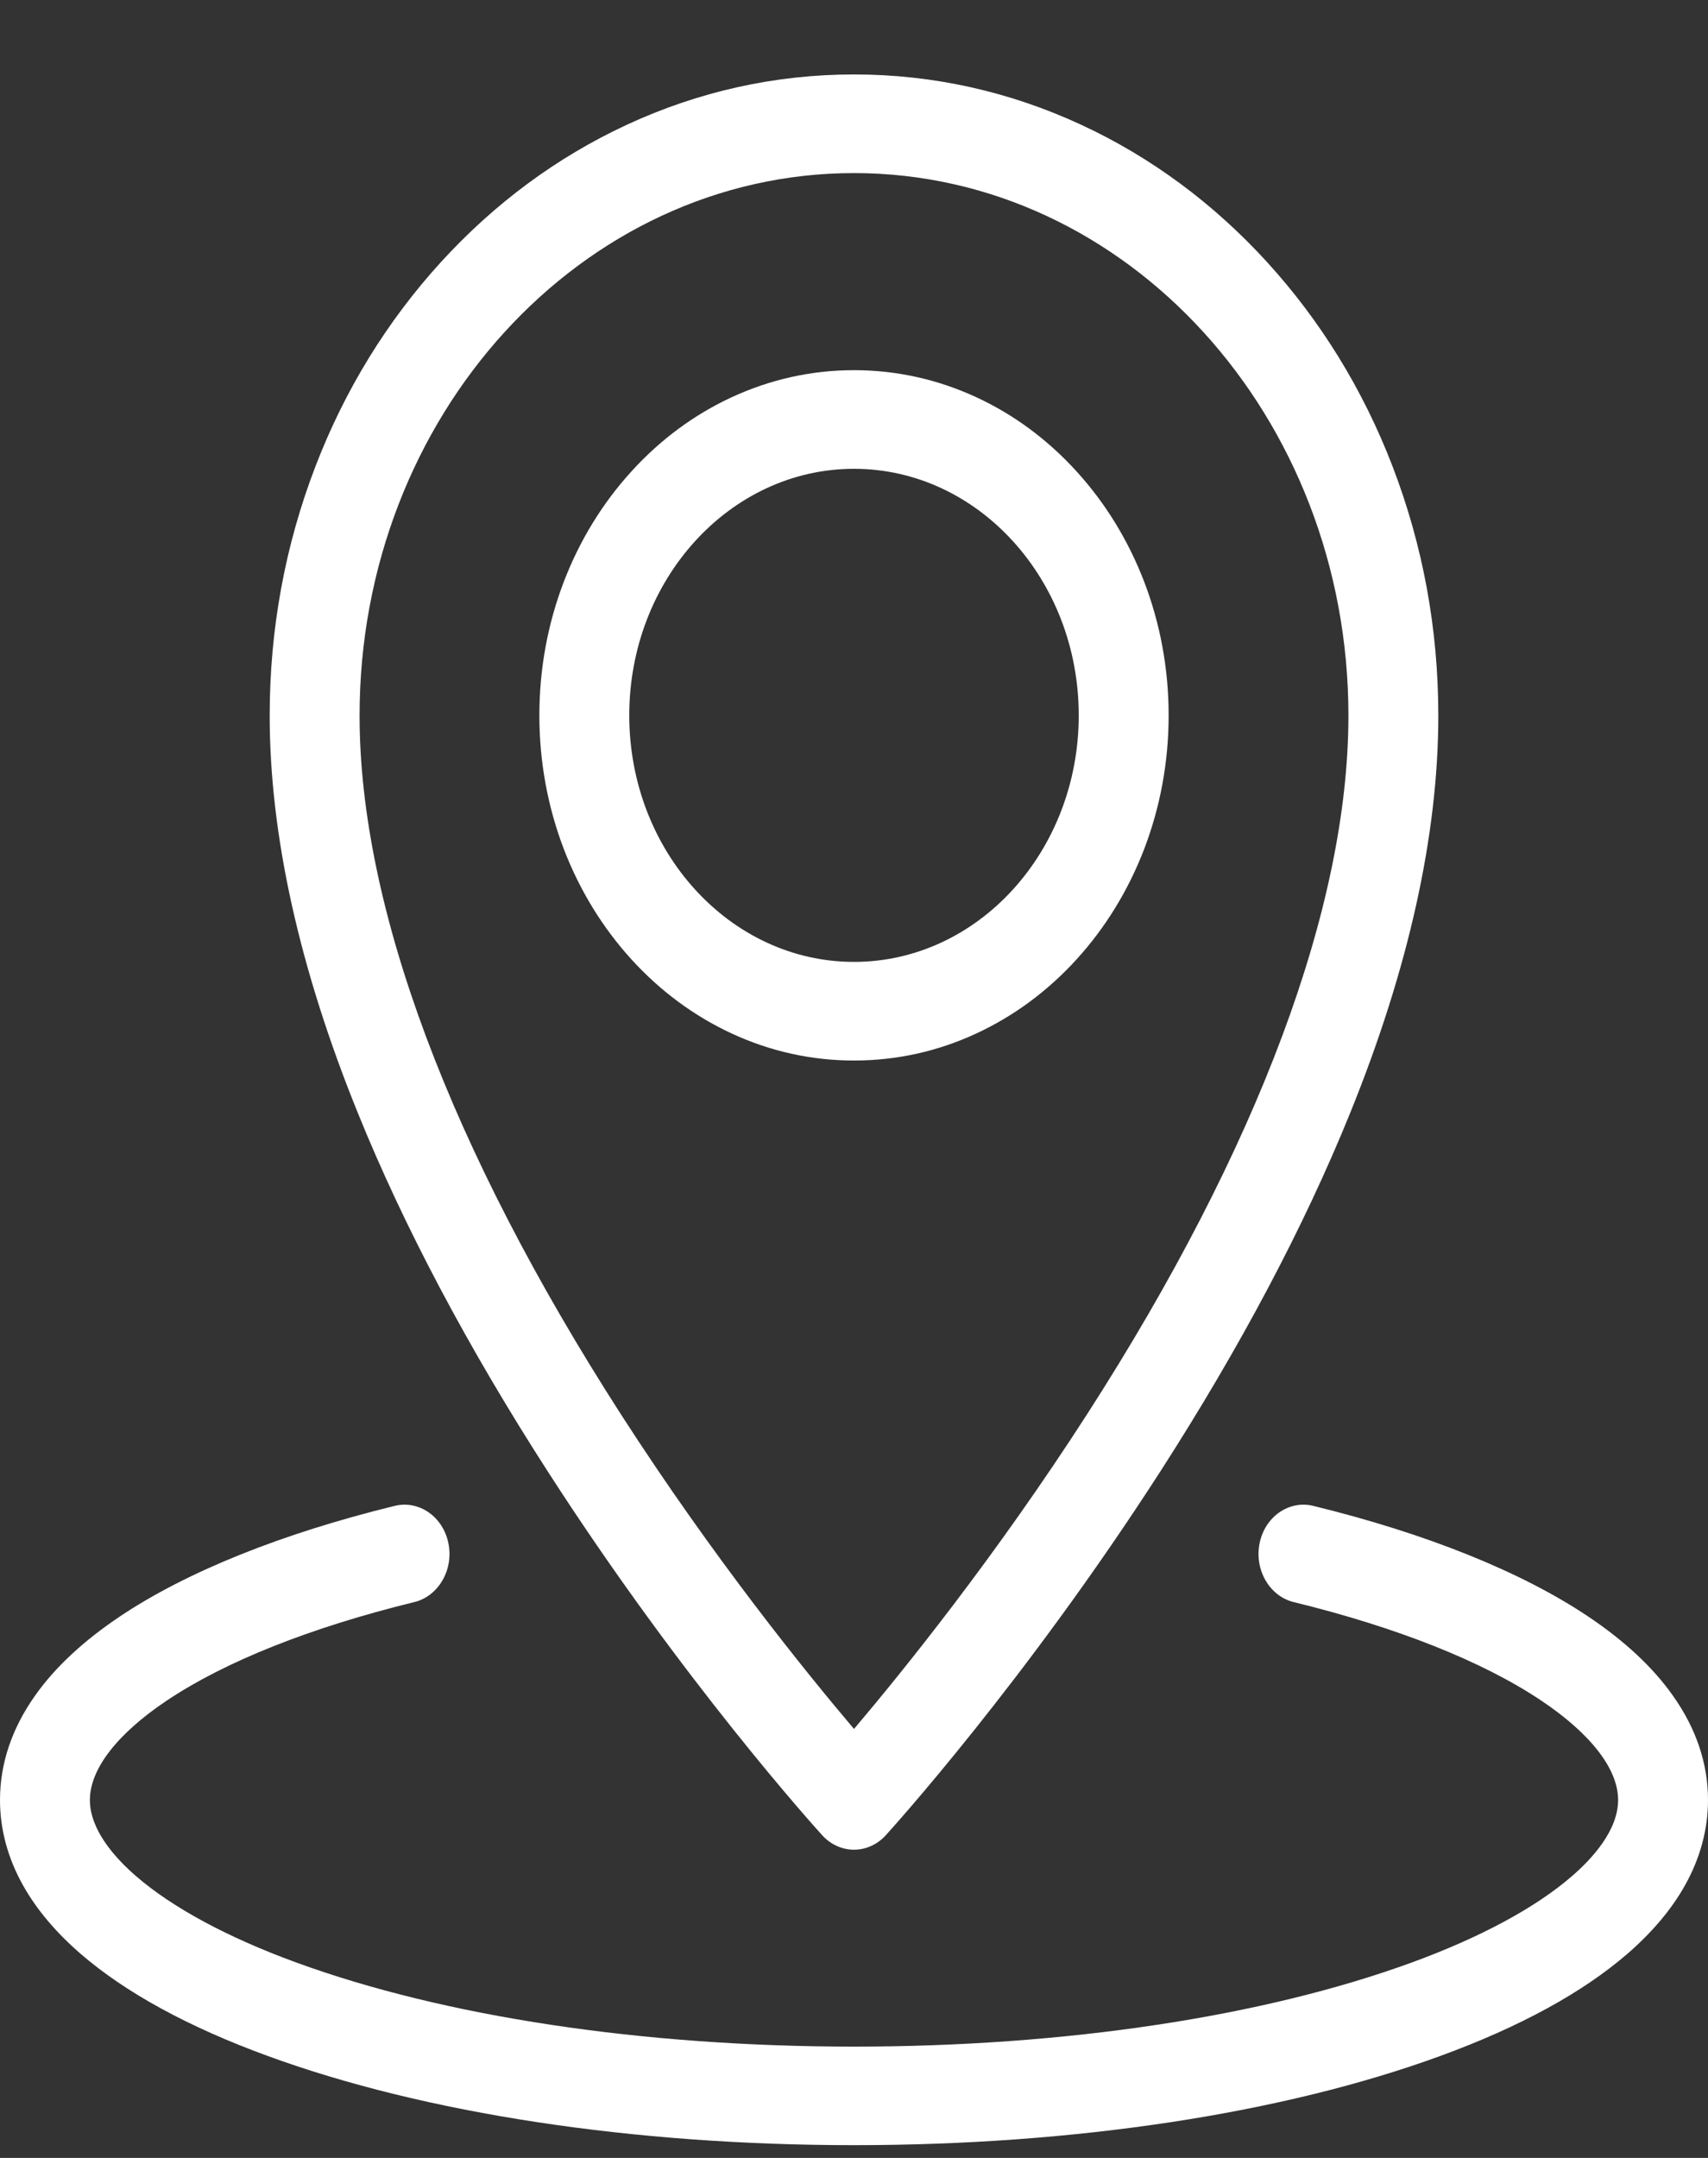 <svg width="19" height="24" viewBox="0 0 19 24" fill="none" xmlns="http://www.w3.org/2000/svg">
<rect x="0" y="0" width="19" height="24" fill="#333333" stroke="none"/>
<path d="M18.609 18.858C18.388 18.544 18.07 18.248 17.665 17.977C16.924 17.481 15.868 17.056 14.609 16.748C14.339 16.682 14.072 16.868 14.012 17.163C13.952 17.459 14.122 17.752 14.391 17.818C15.544 18.1 16.496 18.479 17.144 18.913C17.696 19.282 18 19.675 18 20.019C18 20.353 17.719 20.666 17.483 20.869C17.081 21.217 16.467 21.548 15.706 21.826C14.056 22.429 11.852 22.762 9.5 22.762C7.148 22.762 4.944 22.429 3.294 21.826C2.533 21.548 1.919 21.217 1.517 20.869C1.281 20.666 1 20.353 1 20.019C1 19.675 1.304 19.282 1.856 18.913C2.504 18.479 3.456 18.1 4.609 17.818C4.878 17.752 5.048 17.459 4.988 17.163C4.928 16.868 4.661 16.682 4.391 16.748C3.132 17.056 2.076 17.481 1.335 17.977C0.93 18.248 0.612 18.544 0.391 18.857C0.131 19.224 0 19.615 0 20.019C0 20.345 0.086 20.665 0.257 20.97C0.406 21.236 0.622 21.492 0.898 21.731C1.397 22.162 2.096 22.544 2.978 22.866C4.727 23.506 7.044 23.858 9.5 23.858C11.956 23.858 14.273 23.506 16.022 22.866C16.904 22.544 17.603 22.162 18.102 21.731C18.378 21.492 18.594 21.236 18.743 20.97C18.914 20.665 19 20.345 19 20.019C19 19.615 18.869 19.224 18.609 18.858Z" fill="white"/>
<path d="M6.092 16.363C7.599 18.705 9.084 20.342 9.146 20.411C9.24 20.514 9.367 20.572 9.5 20.572C9.633 20.572 9.76 20.514 9.854 20.411C9.916 20.342 11.401 18.705 12.909 16.363C13.798 14.981 14.508 13.64 15.019 12.379C15.67 10.774 16 9.286 16 7.958C16 6.995 15.828 6.062 15.489 5.182C15.162 4.333 14.693 3.571 14.096 2.916C13.499 2.262 12.804 1.748 12.03 1.389C11.229 1.017 10.377 0.828 9.5 0.828C8.623 0.828 7.771 1.017 6.97 1.389C6.196 1.748 5.501 2.262 4.904 2.916C4.307 3.571 3.838 4.333 3.511 5.182C3.172 6.062 3 6.995 3 7.958C3 9.286 3.33 10.774 3.981 12.379C4.492 13.64 5.202 14.981 6.092 16.363ZM9.5 1.925C12.533 1.925 15 4.631 15 7.958C15 10.083 13.997 12.766 12.101 15.716C11.07 17.32 10.027 18.607 9.5 19.229C8.974 18.609 7.938 17.331 6.908 15.731C5.006 12.774 4 10.086 4 7.958C4 4.631 6.467 1.925 9.5 1.925Z" fill="white"/>
<path d="M8.137 11.493C8.569 11.694 9.028 11.795 9.5 11.795C9.972 11.795 10.431 11.694 10.863 11.493C11.279 11.3 11.654 11.023 11.975 10.671C12.296 10.318 12.548 9.908 12.725 9.451C12.907 8.977 13 8.474 13 7.956C13 7.438 12.907 6.935 12.725 6.462C12.548 6.005 12.296 5.594 11.975 5.242C11.654 4.889 11.279 4.612 10.863 4.419C10.431 4.219 9.972 4.117 9.5 4.117C9.028 4.117 8.569 4.219 8.137 4.419C7.721 4.612 7.346 4.889 7.025 5.242C6.704 5.594 6.452 6.004 6.275 6.462C6.093 6.935 6 7.438 6 7.956C6 8.474 6.093 8.977 6.275 9.451C6.452 9.908 6.704 10.318 7.025 10.671C7.346 11.023 7.721 11.3 8.137 11.493ZM9.5 5.214C10.879 5.214 12 6.444 12 7.956C12 9.468 10.879 10.698 9.5 10.698C8.121 10.698 7 9.468 7 7.956C7 6.444 8.121 5.214 9.5 5.214Z" fill="white"/>
</svg>
